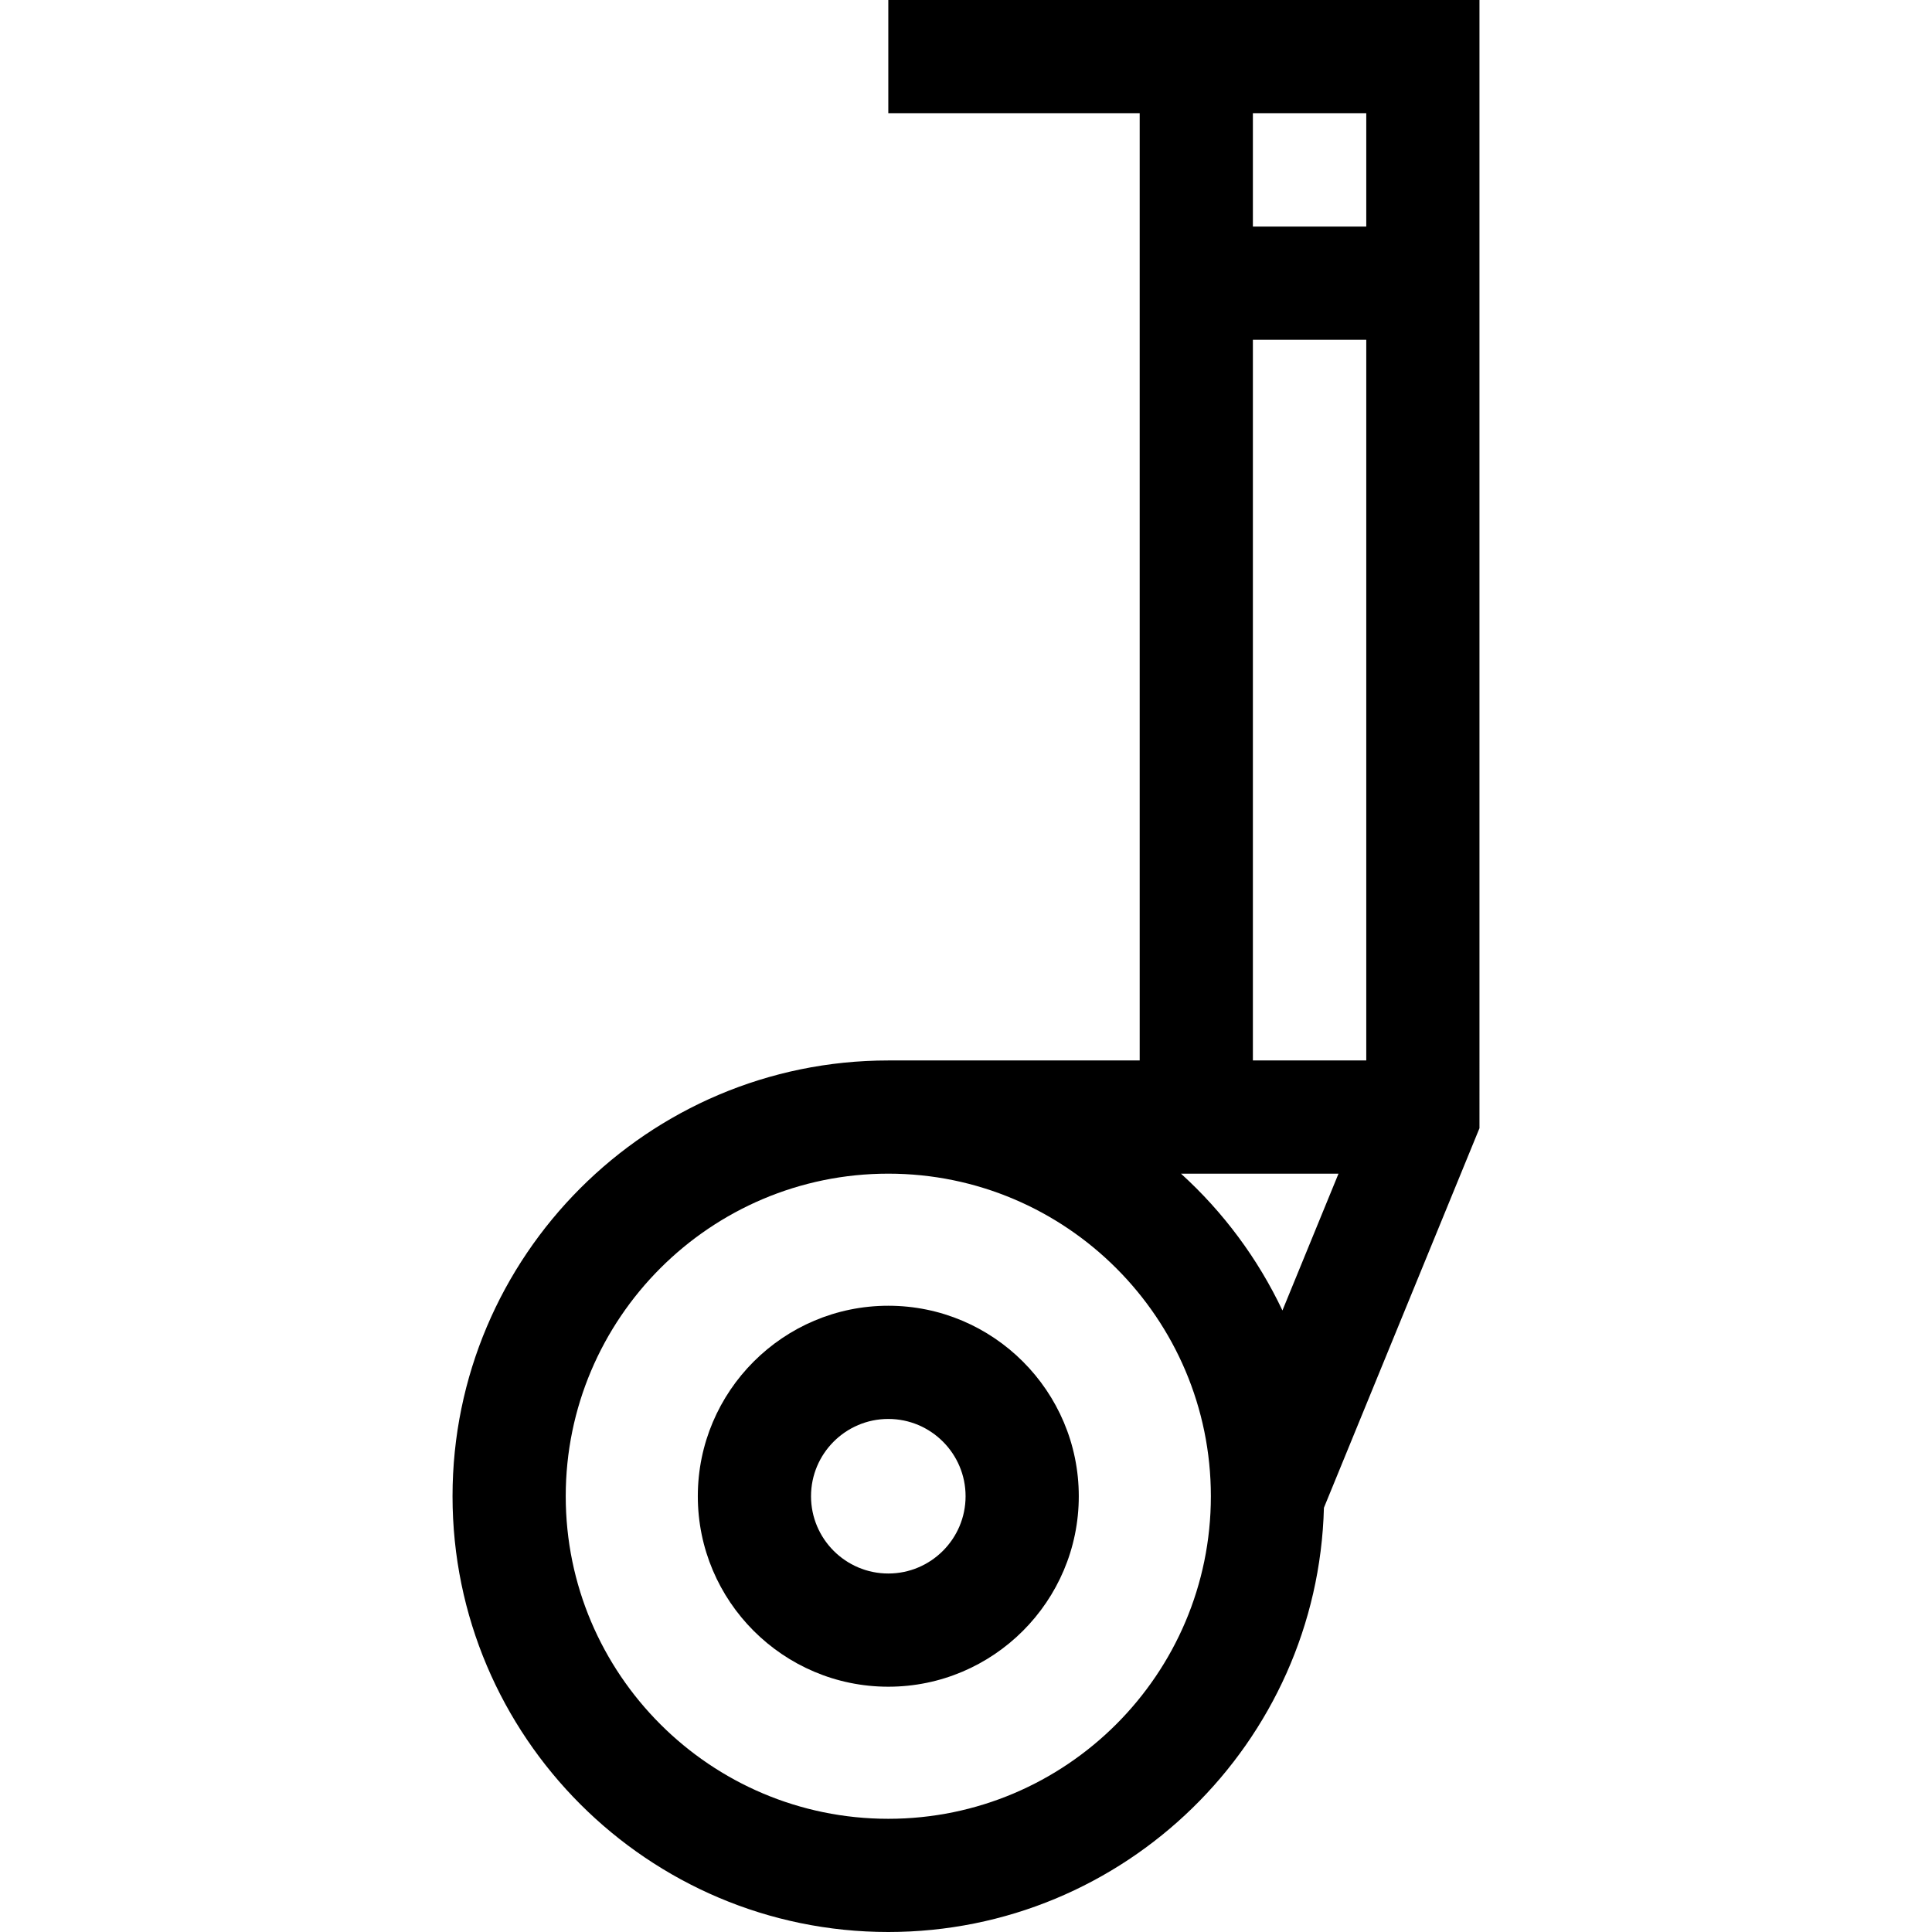 <svg id="Capa_1" enable-background="new 0 0 512 512" height="512" viewBox="0 0 512 512" width="512" xmlns="http://www.w3.org/2000/svg"><g><path d="m392.075 0h-156.666v30h66.619v251.032h-66.619c-63.678 0-115.484 51.806-115.484 115.484s51.805 115.484 115.484 115.484c62.657 0 113.819-50.158 115.443-112.43l41.223-100.583zm-30 30v30.048h-30.048v-30.048zm-30.048 60.048h30.048v190.984h-30.048zm22.69 220.984-14.859 36.254c-6.529-13.797-15.707-26.105-26.882-36.254zm-119.308 170.968c-47.136 0-85.484-38.348-85.484-85.484s38.348-85.484 85.484-85.484 85.484 38.348 85.484 85.484-38.348 85.484-85.484 85.484z"/><path d="m235.409 346.036c-27.835 0-50.48 22.645-50.48 50.48s22.645 50.48 50.48 50.48 50.48-22.645 50.48-50.48-22.645-50.48-50.48-50.48zm0 70.96c-11.292 0-20.48-9.188-20.48-20.48s9.188-20.48 20.48-20.48 20.48 9.188 20.48 20.48-9.188 20.48-20.48 20.48z"/></g></svg>